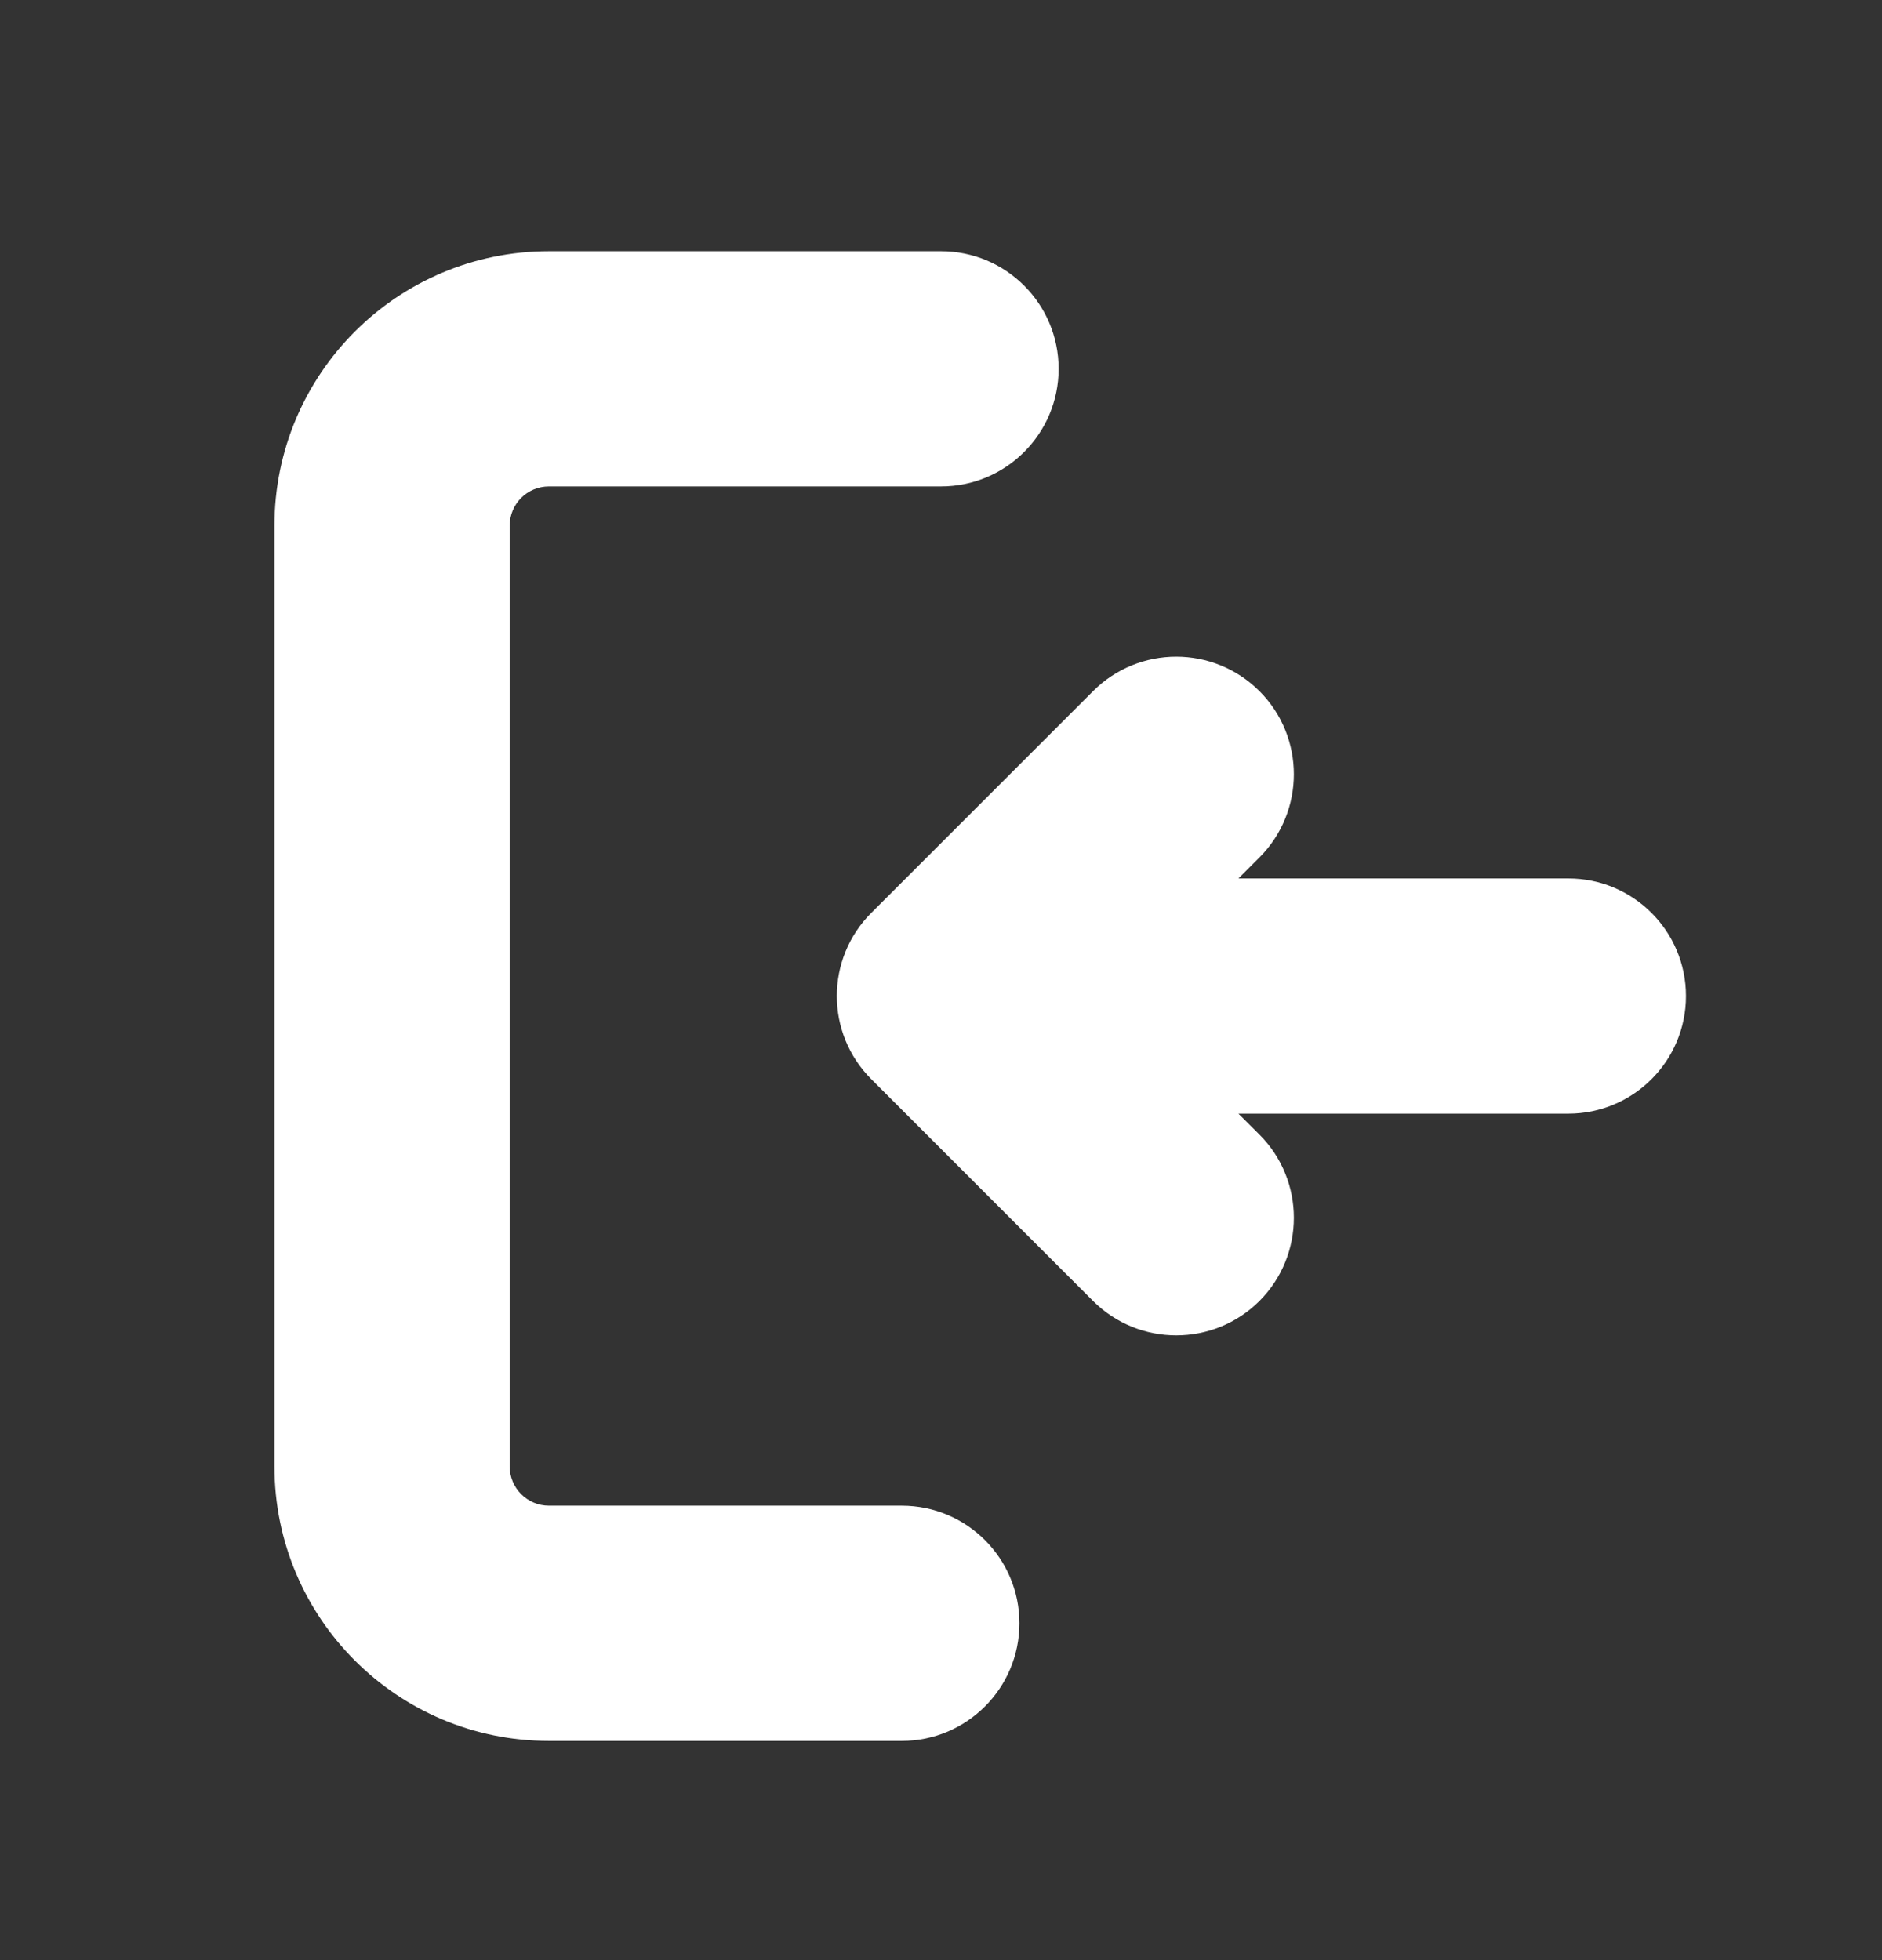 <svg width="24" height="25" viewBox="0 0 24 25" fill="none" xmlns="http://www.w3.org/2000/svg">
<rect x="0" y="0" width="24" height="25" fill="#333333" stroke="none"/>
<path d="M13.5 4.704C13.5 3.875 12.828 3.204 12 3.204H7C5.067 3.204 3.5 4.771 3.5 6.704V18.704C3.5 20.637 5.067 22.204 7 22.204H11.5C12.328 22.204 13 21.532 13 20.704C13 19.875 12.328 19.204 11.5 19.204H7C6.724 19.204 6.5 18.98 6.5 18.704V6.704C6.5 6.427 6.724 6.204 7 6.204H12C12.828 6.204 13.5 5.532 13.5 4.704Z" fill="white"/>
<path d="M15.793 11.204L16.061 10.936C16.646 10.35 16.646 9.4 16.061 8.815C15.475 8.229 14.525 8.229 13.939 8.815L11.111 11.643C10.525 12.229 10.525 13.178 11.111 13.764L13.939 16.593C14.525 17.178 15.475 17.178 16.061 16.593C16.646 16.007 16.646 15.057 16.061 14.471L15.793 14.204H20C20.828 14.204 21.5 13.532 21.5 12.704C21.5 11.875 20.828 11.204 20 11.204H15.793Z" fill="white"/>
</svg>

